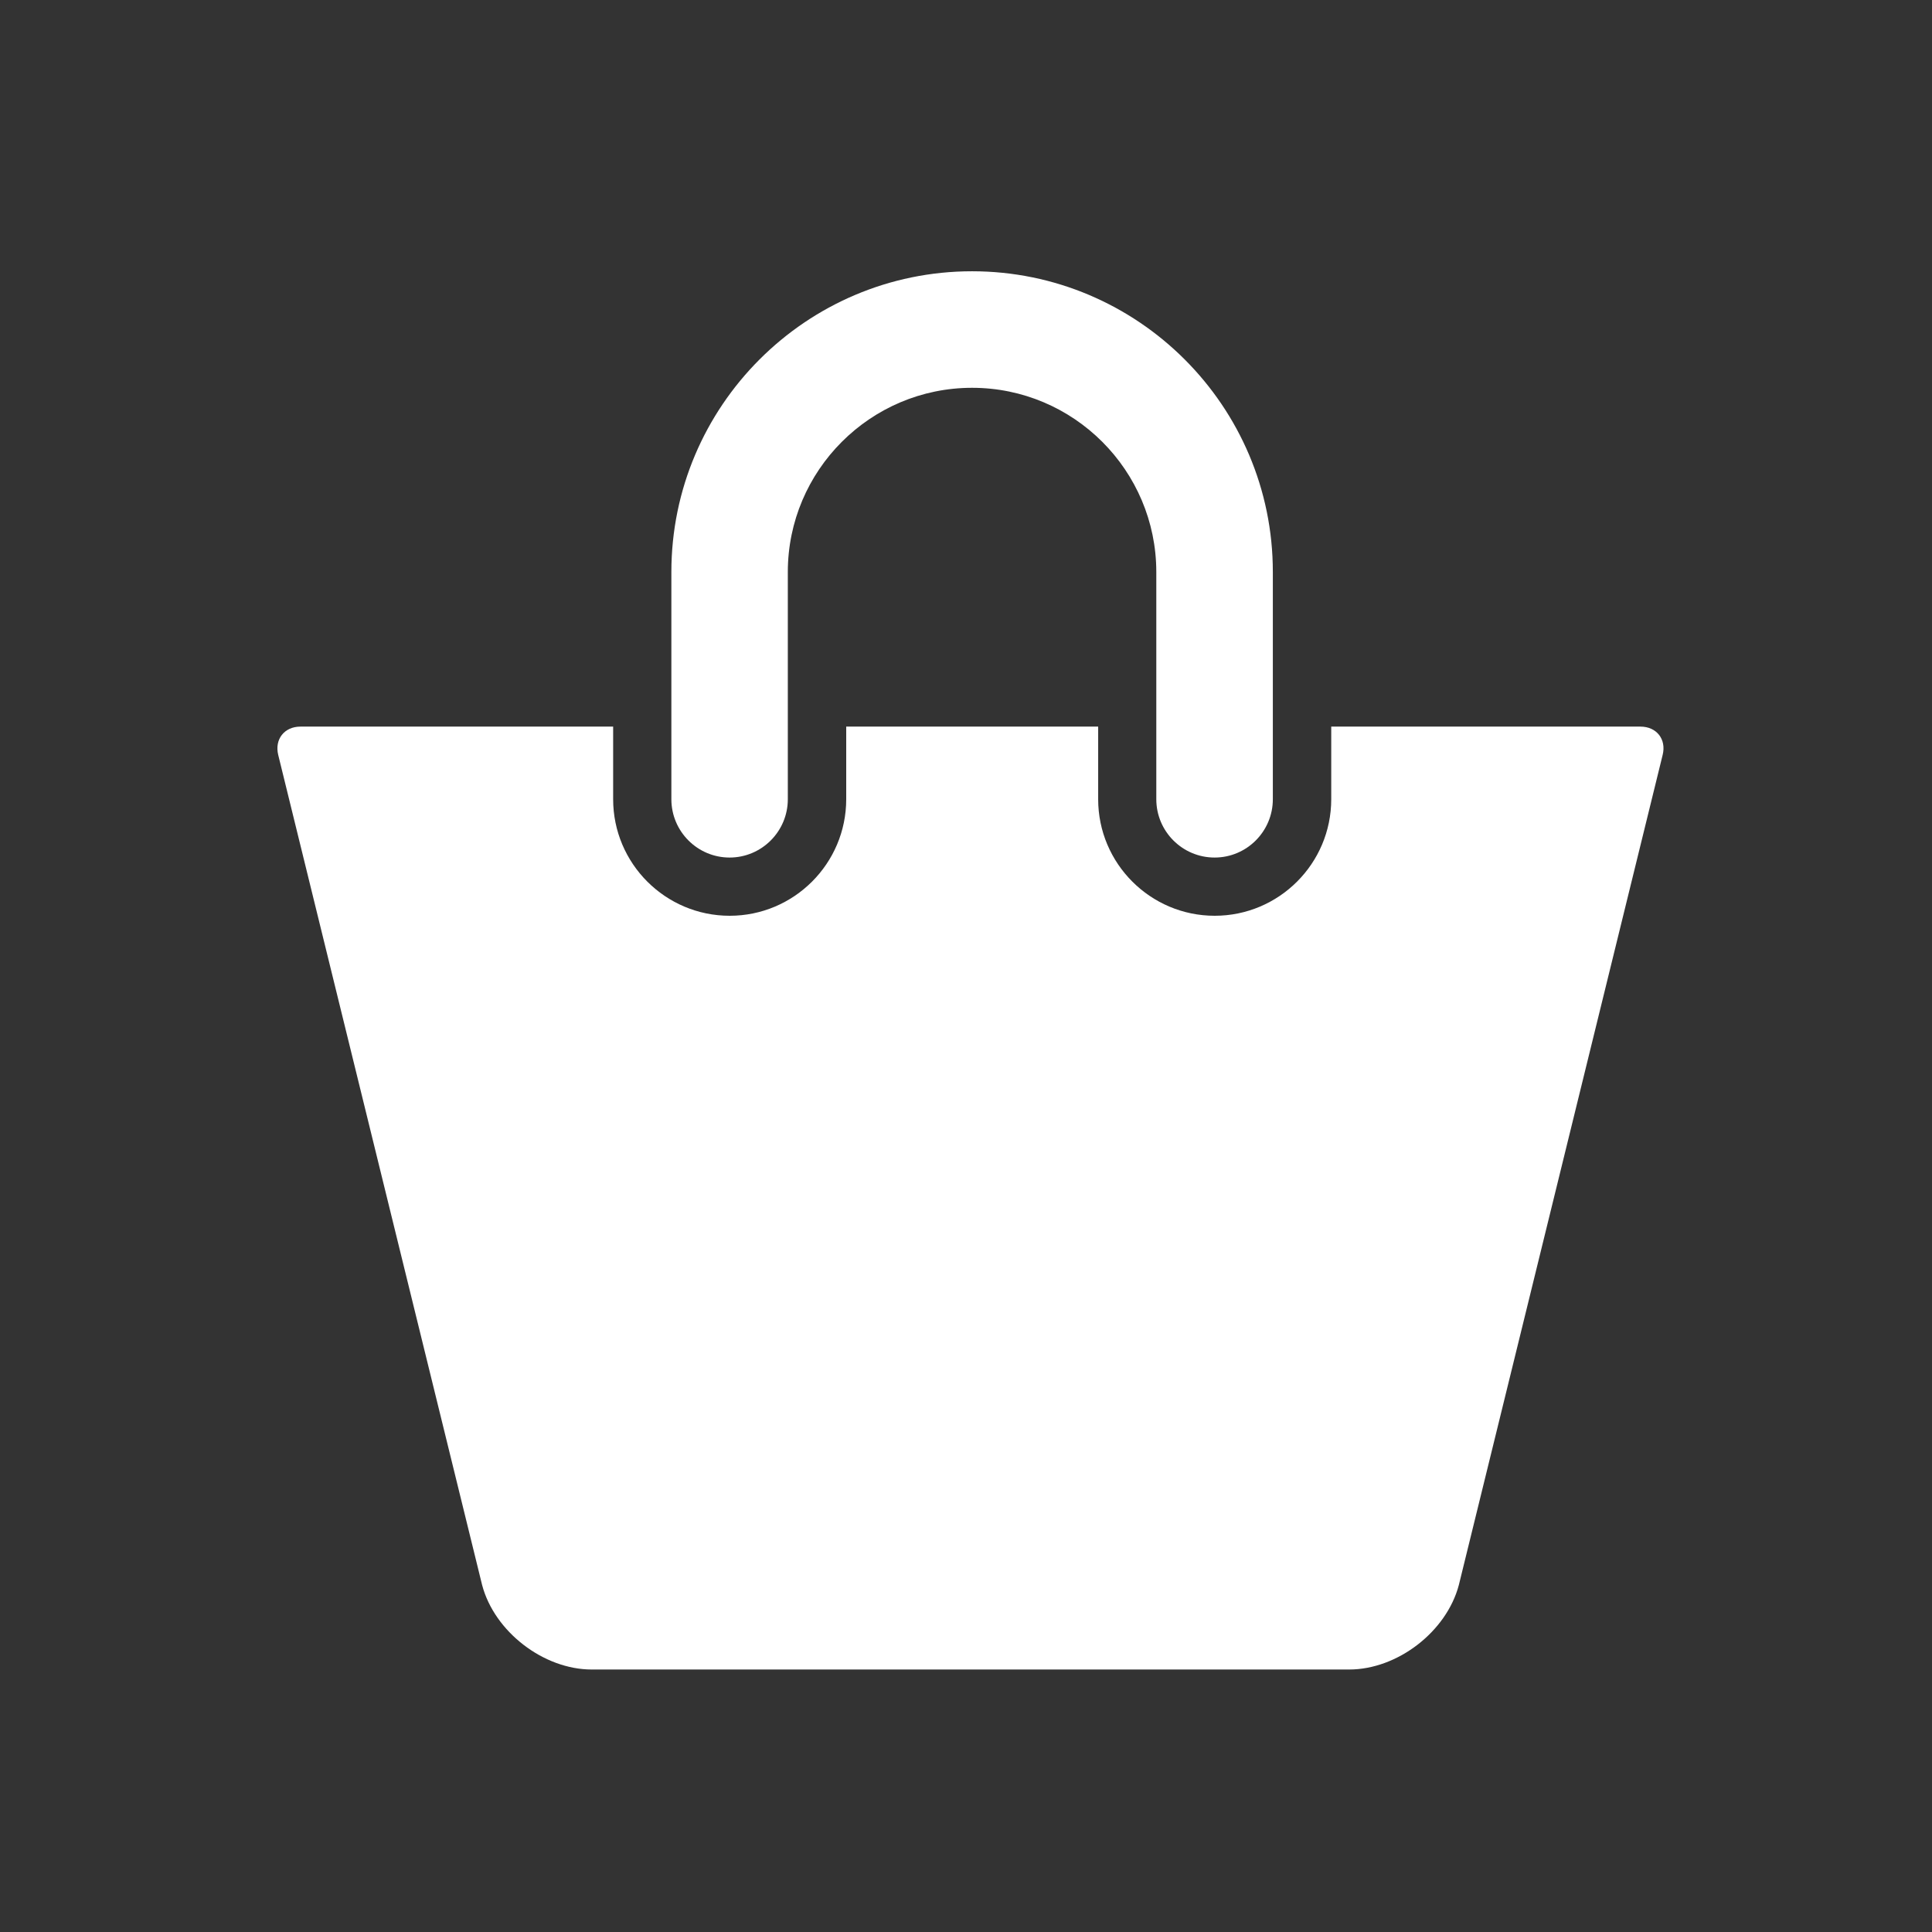 <svg width="22" height="22" viewBox="0 0 22 22" fill="none" xmlns="http://www.w3.org/2000/svg">
<rect x="0" y="0" width="22" height="22" fill="#333333" stroke="none"/>
<path d="M8.308 9.765C8.674 9.765 8.971 9.467 8.971 9.101V6.514C8.971 5.357 9.912 4.416 11.069 4.416C12.226 4.416 13.167 5.357 13.167 6.514V9.101C13.167 9.467 13.464 9.765 13.831 9.765C14.197 9.765 14.494 9.467 14.494 9.101V6.514C14.495 4.625 12.958 3.089 11.069 3.089C9.181 3.089 7.645 4.625 7.645 6.514V9.101C7.645 9.467 7.942 9.765 8.308 9.765Z" fill="white"/>
<path d="M18.68 8.274H15.159V9.101C15.159 9.833 14.564 10.428 13.832 10.428C13.1 10.428 12.505 9.833 12.505 9.101V8.274H9.636V9.101C9.636 9.833 9.041 10.428 8.309 10.428C7.577 10.428 6.982 9.833 6.982 9.101V8.274H3.421C3.238 8.274 3.125 8.418 3.168 8.596L5.49 18.049C5.63 18.58 6.189 19.011 6.738 19.011H15.363C15.913 19.011 16.472 18.58 16.612 18.049L18.933 8.596C18.977 8.418 18.864 8.274 18.68 8.274Z" fill="white"/>
</svg>
